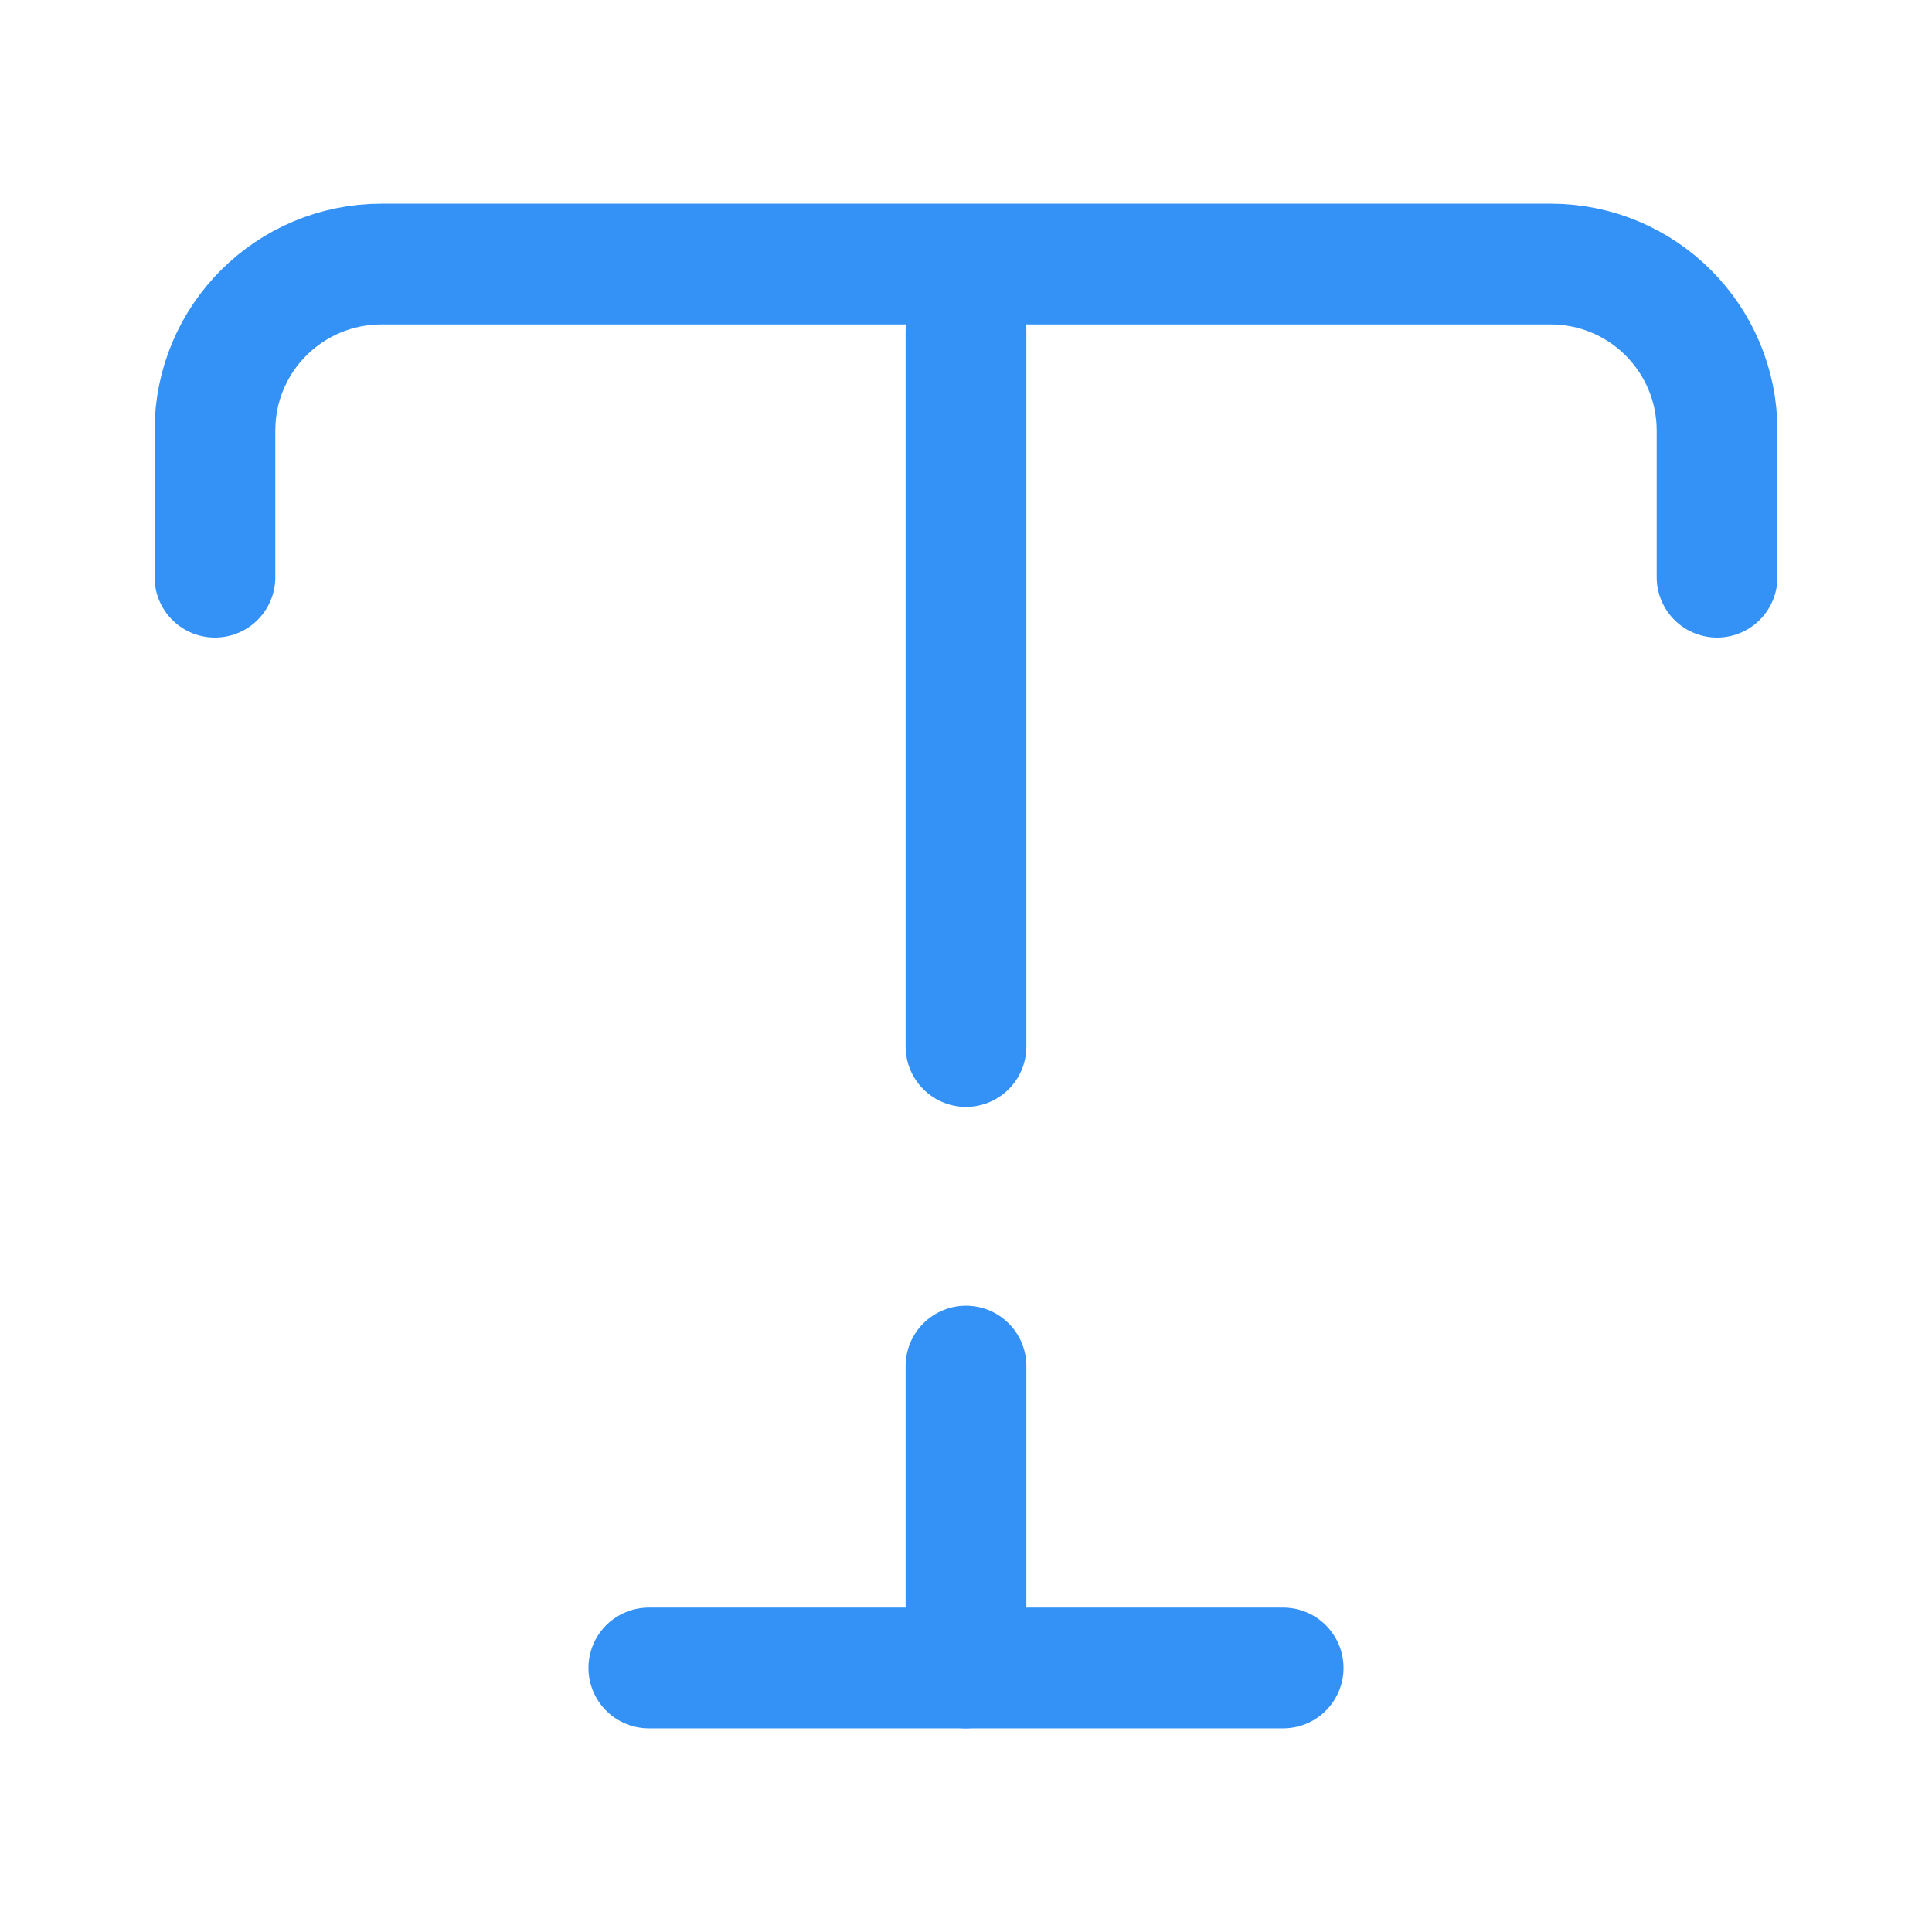 <svg width="24" height="24" viewBox="0 0 24 24" fill="none" xmlns="http://www.w3.org/2000/svg">
<path d="M2.67 7.17V5.35C2.67 4.2 3.6 3.28 4.74 3.28H19.26C20.41 3.28 21.33 4.21 21.33 5.35V7.17" stroke="#3492F7" stroke-width="1.5" stroke-linecap="round" stroke-linejoin="round"/>
<path d="M12 13V4.11" stroke="#3492F7" stroke-width="1.5" stroke-linecap="round" stroke-linejoin="round"/>
<path d="M12 20.72V16.97" stroke="#3492F7" stroke-width="1.5" stroke-linecap="round" stroke-linejoin="round"/>
<path d="M8.06 20.72H15.94" stroke="#3492F7" stroke-width="1.5" stroke-linecap="round" stroke-linejoin="round"/>
</svg>
